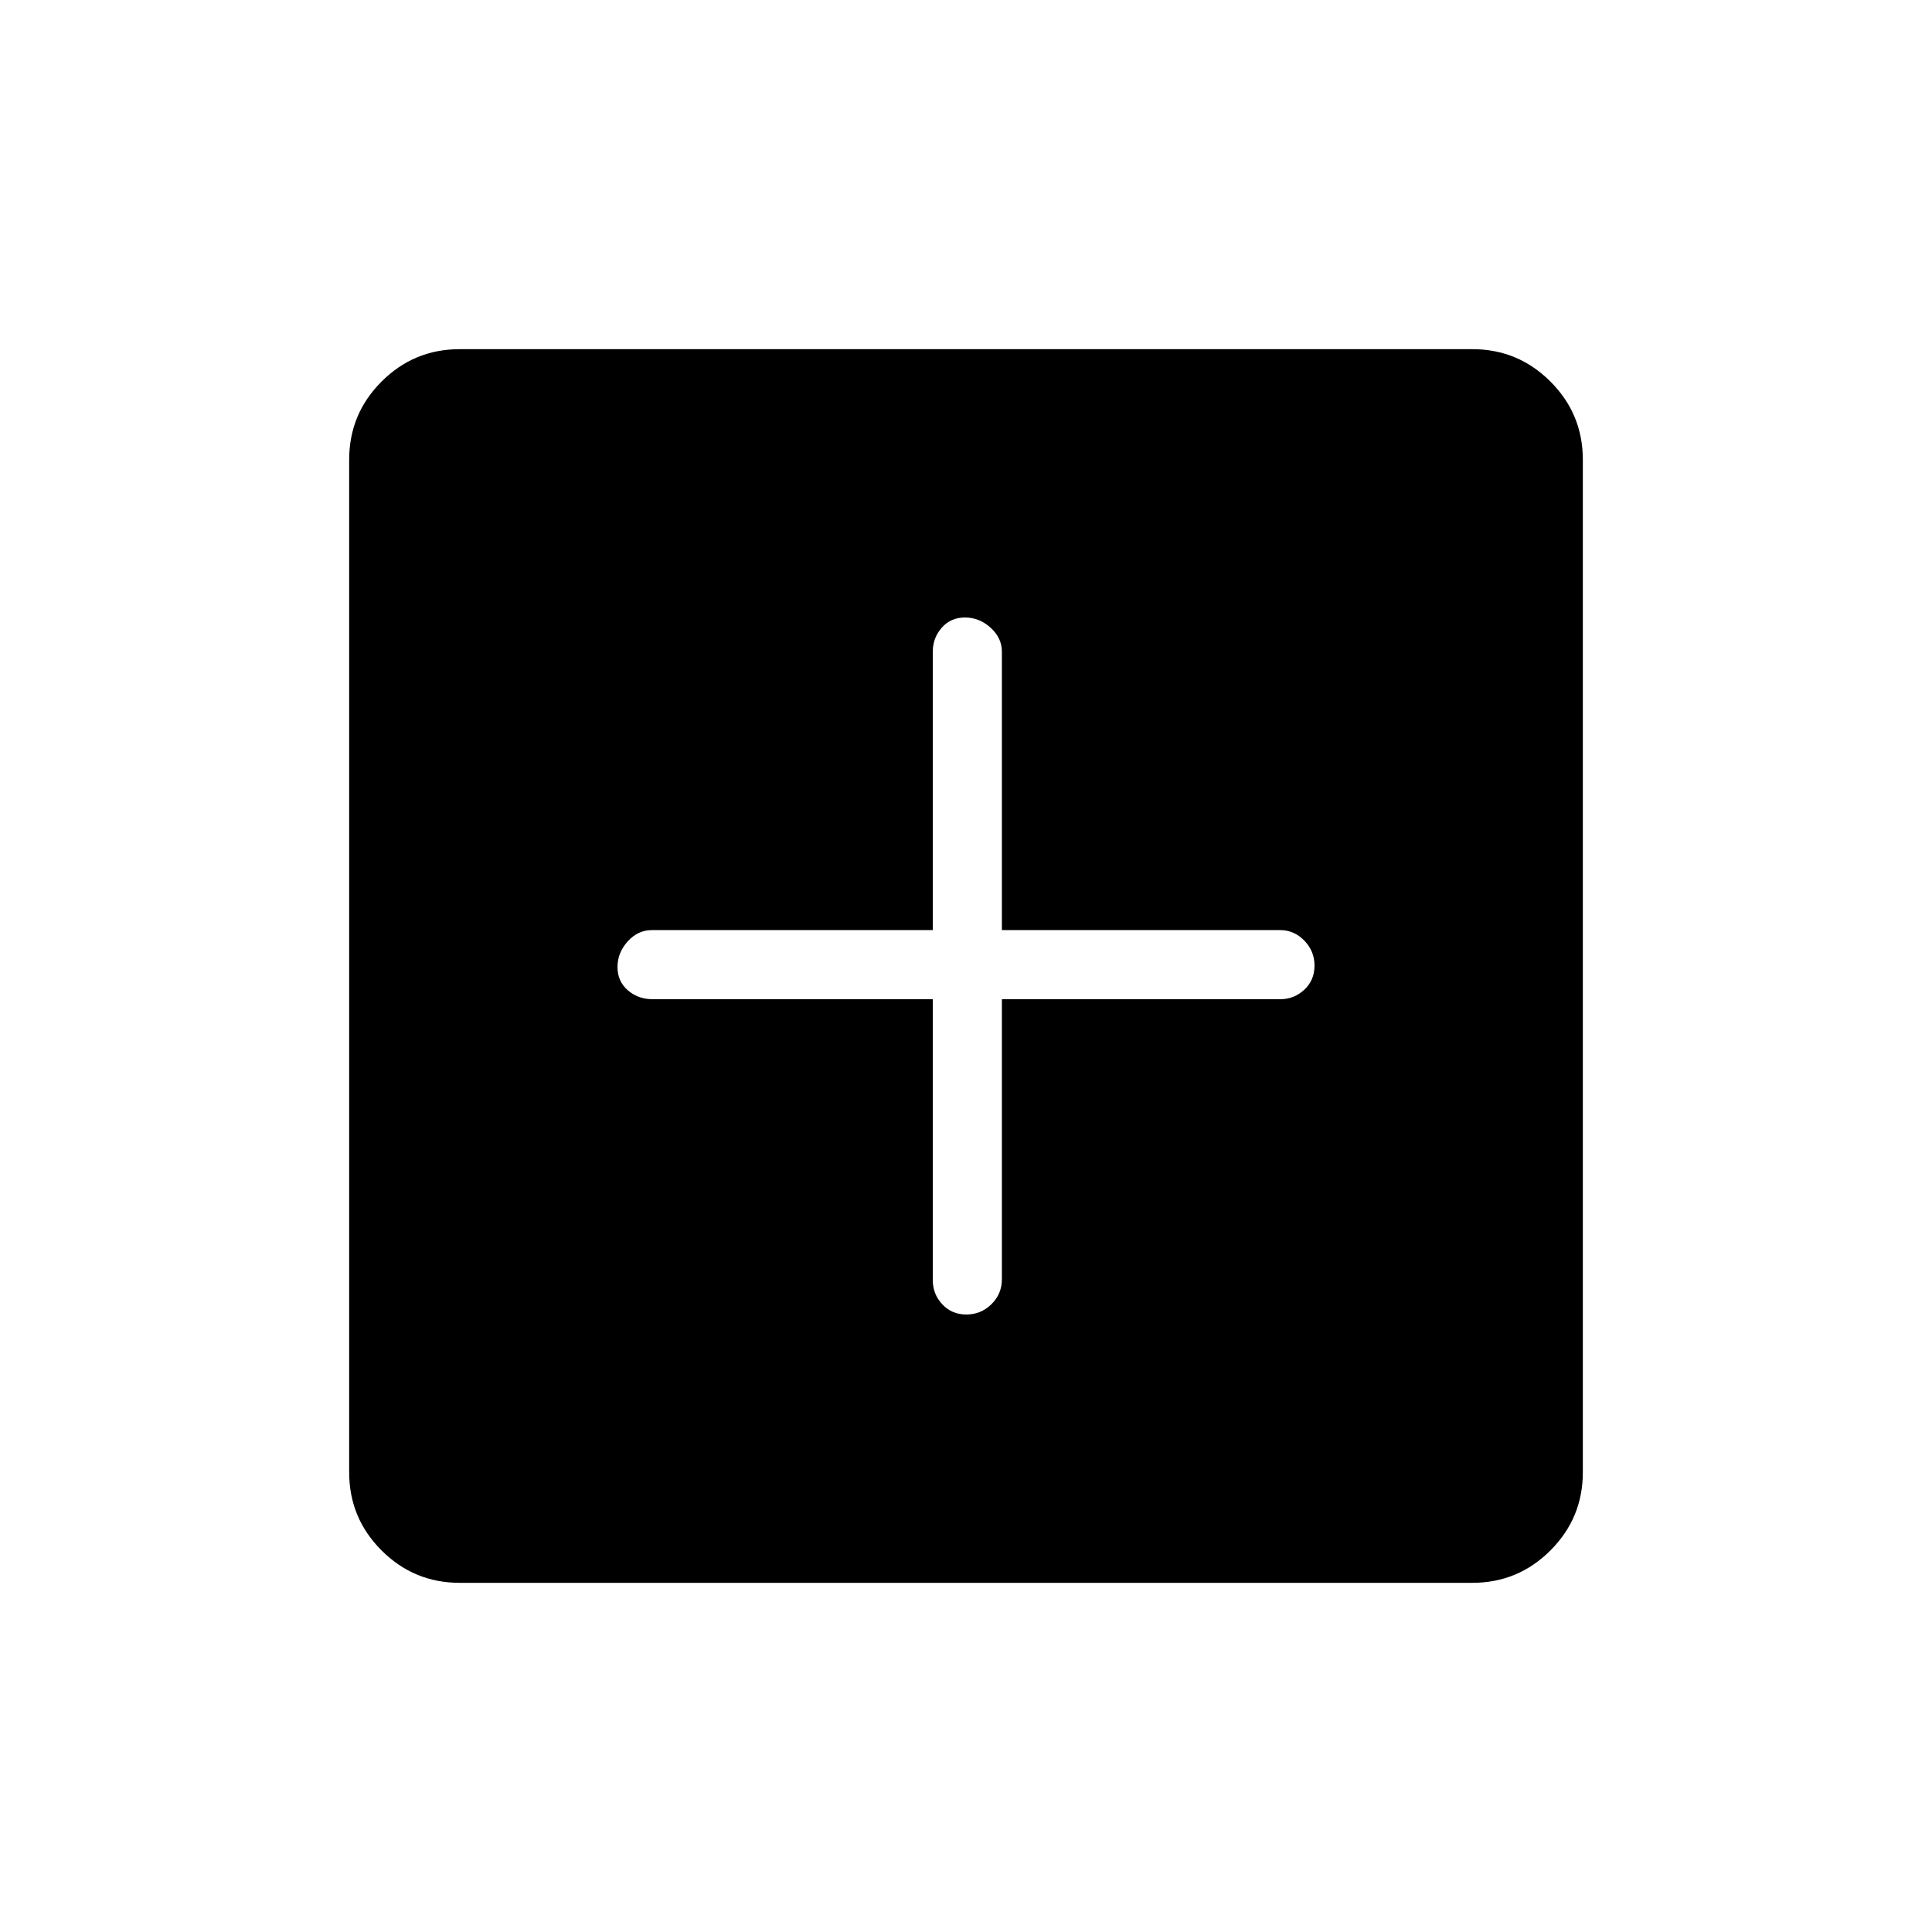 <svg xmlns="http://www.w3.org/2000/svg" height="40" viewBox="0 -960 960 960" width="40"><path d="M463.5-463.5v139.67q0 6.86 4.71 11.93 4.71 5.07 11.97 5.07 7.25 0 12.45-5.11 5.2-5.1 5.2-12.39V-463.5h138.34q6.86 0 11.93-4.71 5.07-4.71 5.07-11.97 0-7.25-5.07-12.45-5.07-5.2-11.93-5.2H497.83v-138.34q0-6.86-5.61-11.93-5.61-5.07-12.72-5.07t-11.55 5.07q-4.45 5.07-4.45 11.93v138.34H323.83q-6.86 0-11.93 5.61-5.07 5.61-5.07 12.72t5.11 11.55q5.1 4.45 12.39 4.45H463.5Zm-235.07 290q-22.74 0-38.83-16.1-16.1-16.09-16.1-38.83v-503.14q0-22.74 16.1-38.83 16.09-16.1 38.83-16.1h503.14q22.74 0 38.83 16.1 16.1 16.09 16.1 38.83v503.14q0 22.74-16.1 38.83-16.09 16.1-38.83 16.1H228.43Z"/></svg>
